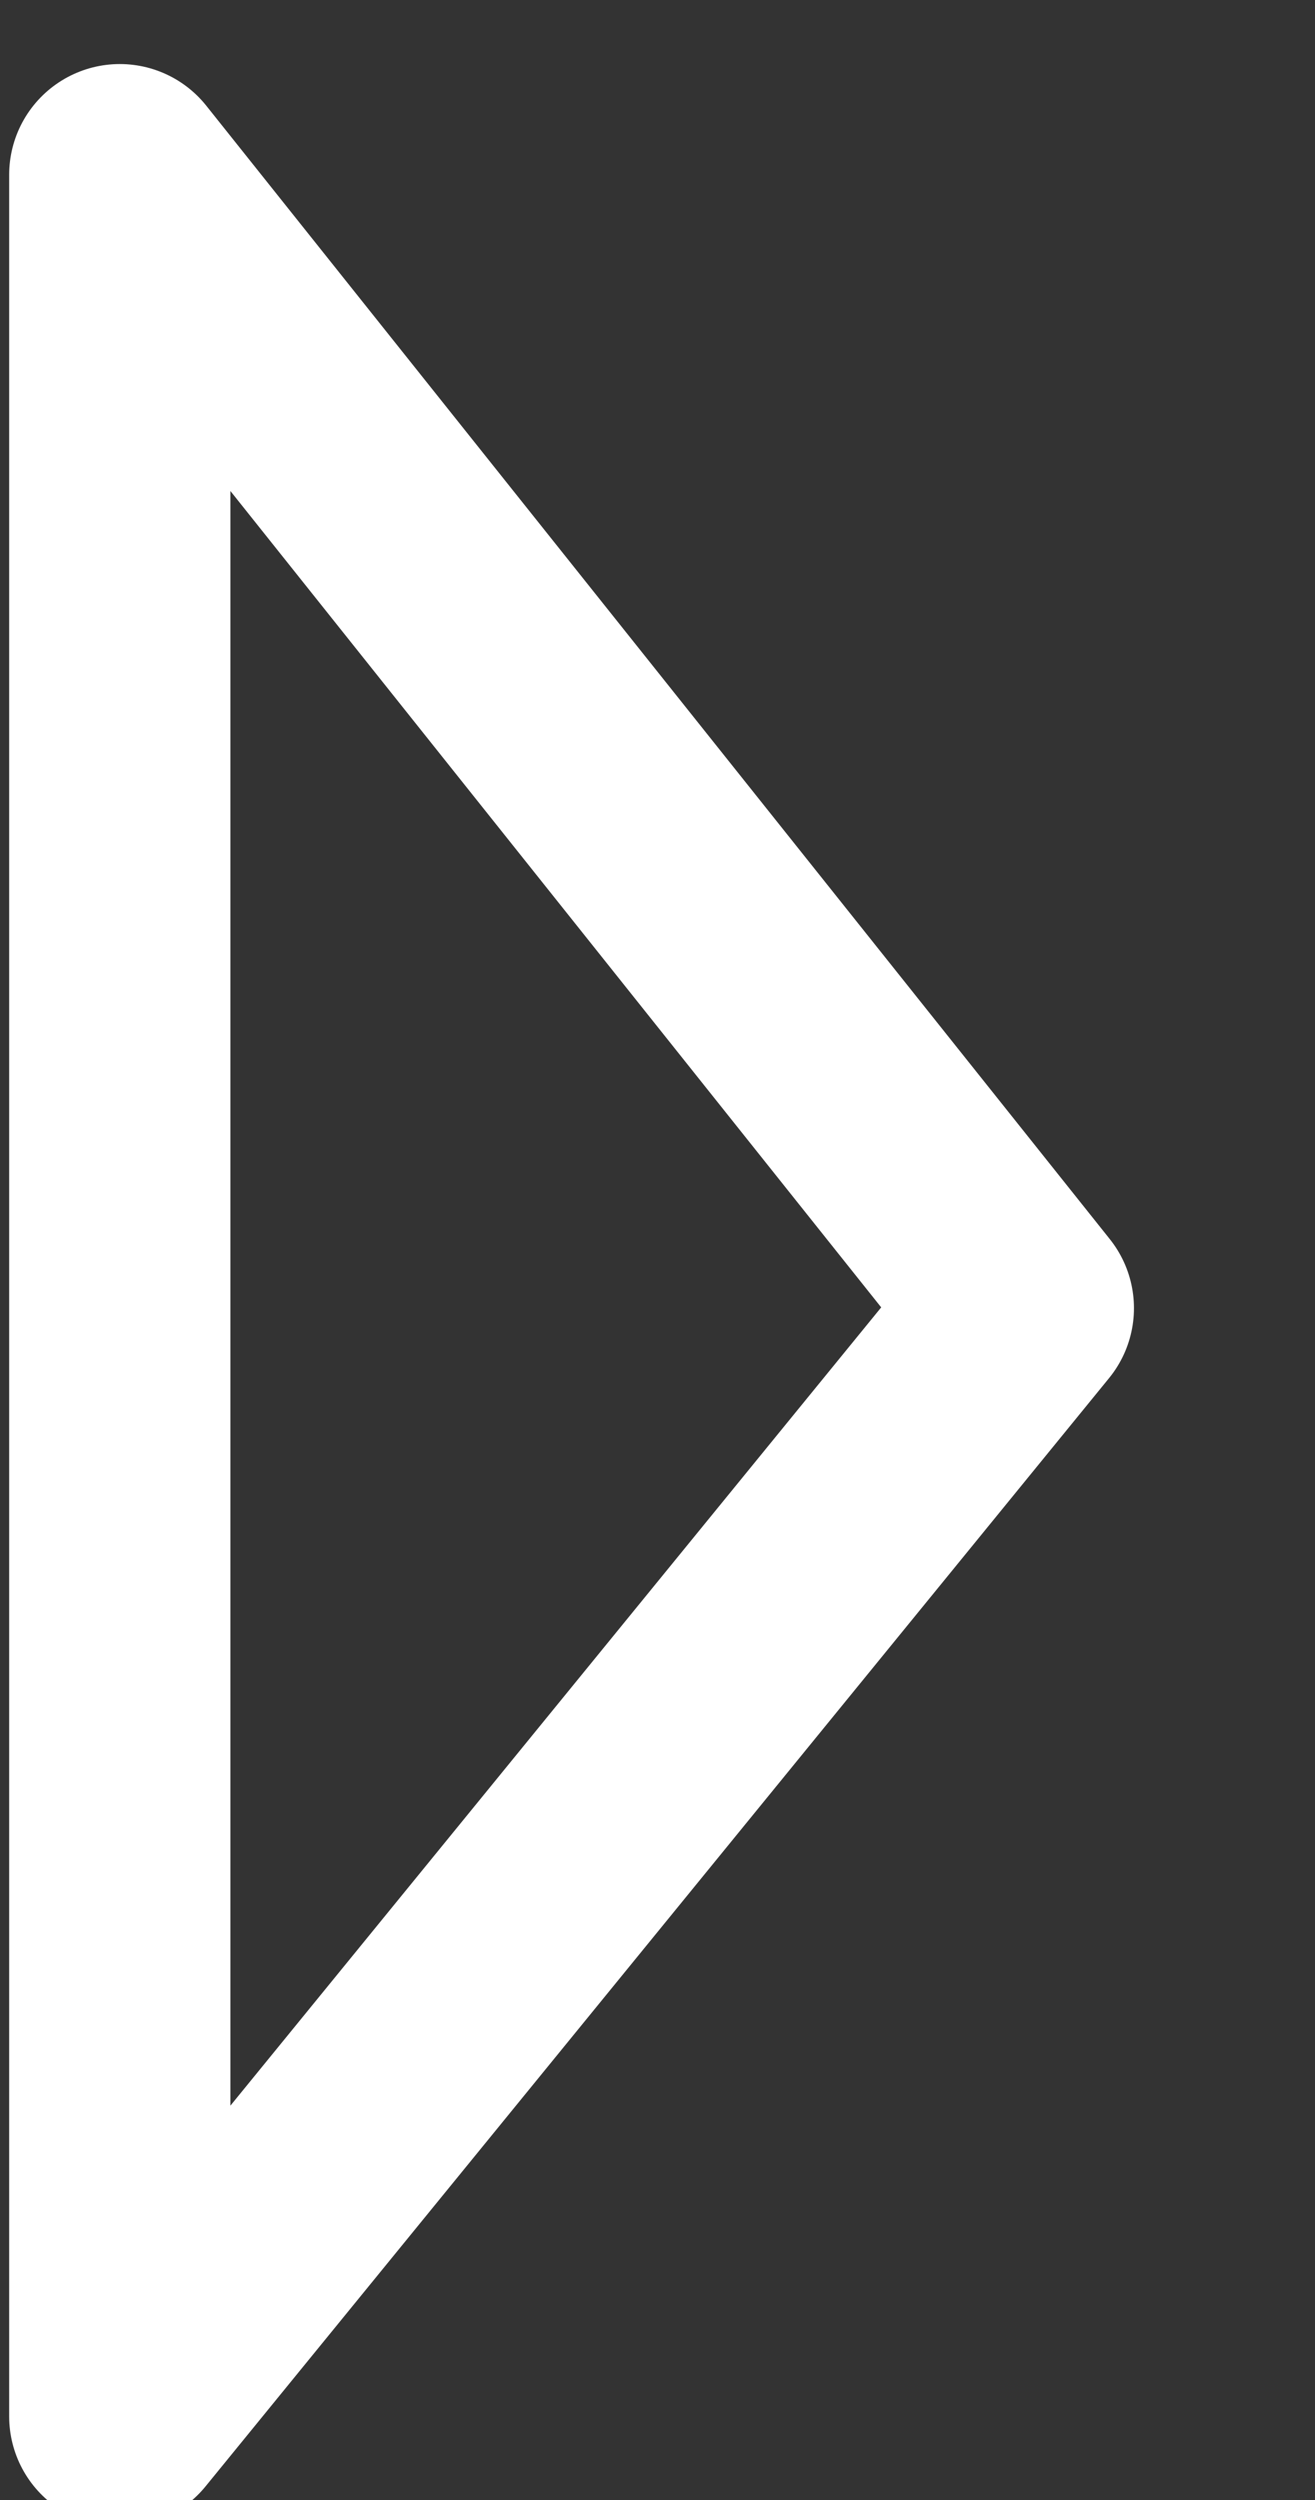 <svg width="20" height="38" viewBox="0 0 20 38" fill="none" xmlns="http://www.w3.org/2000/svg">
<rect x="0" y="0" width="20" height="38" fill="#333333" stroke="none"/>
<path d="M1.822 2.656L1.822 36.73L15.564 19.884L1.822 2.656Z" stroke="white" stroke-width="3.365" stroke-linecap="round" stroke-linejoin="round"/>
</svg>
